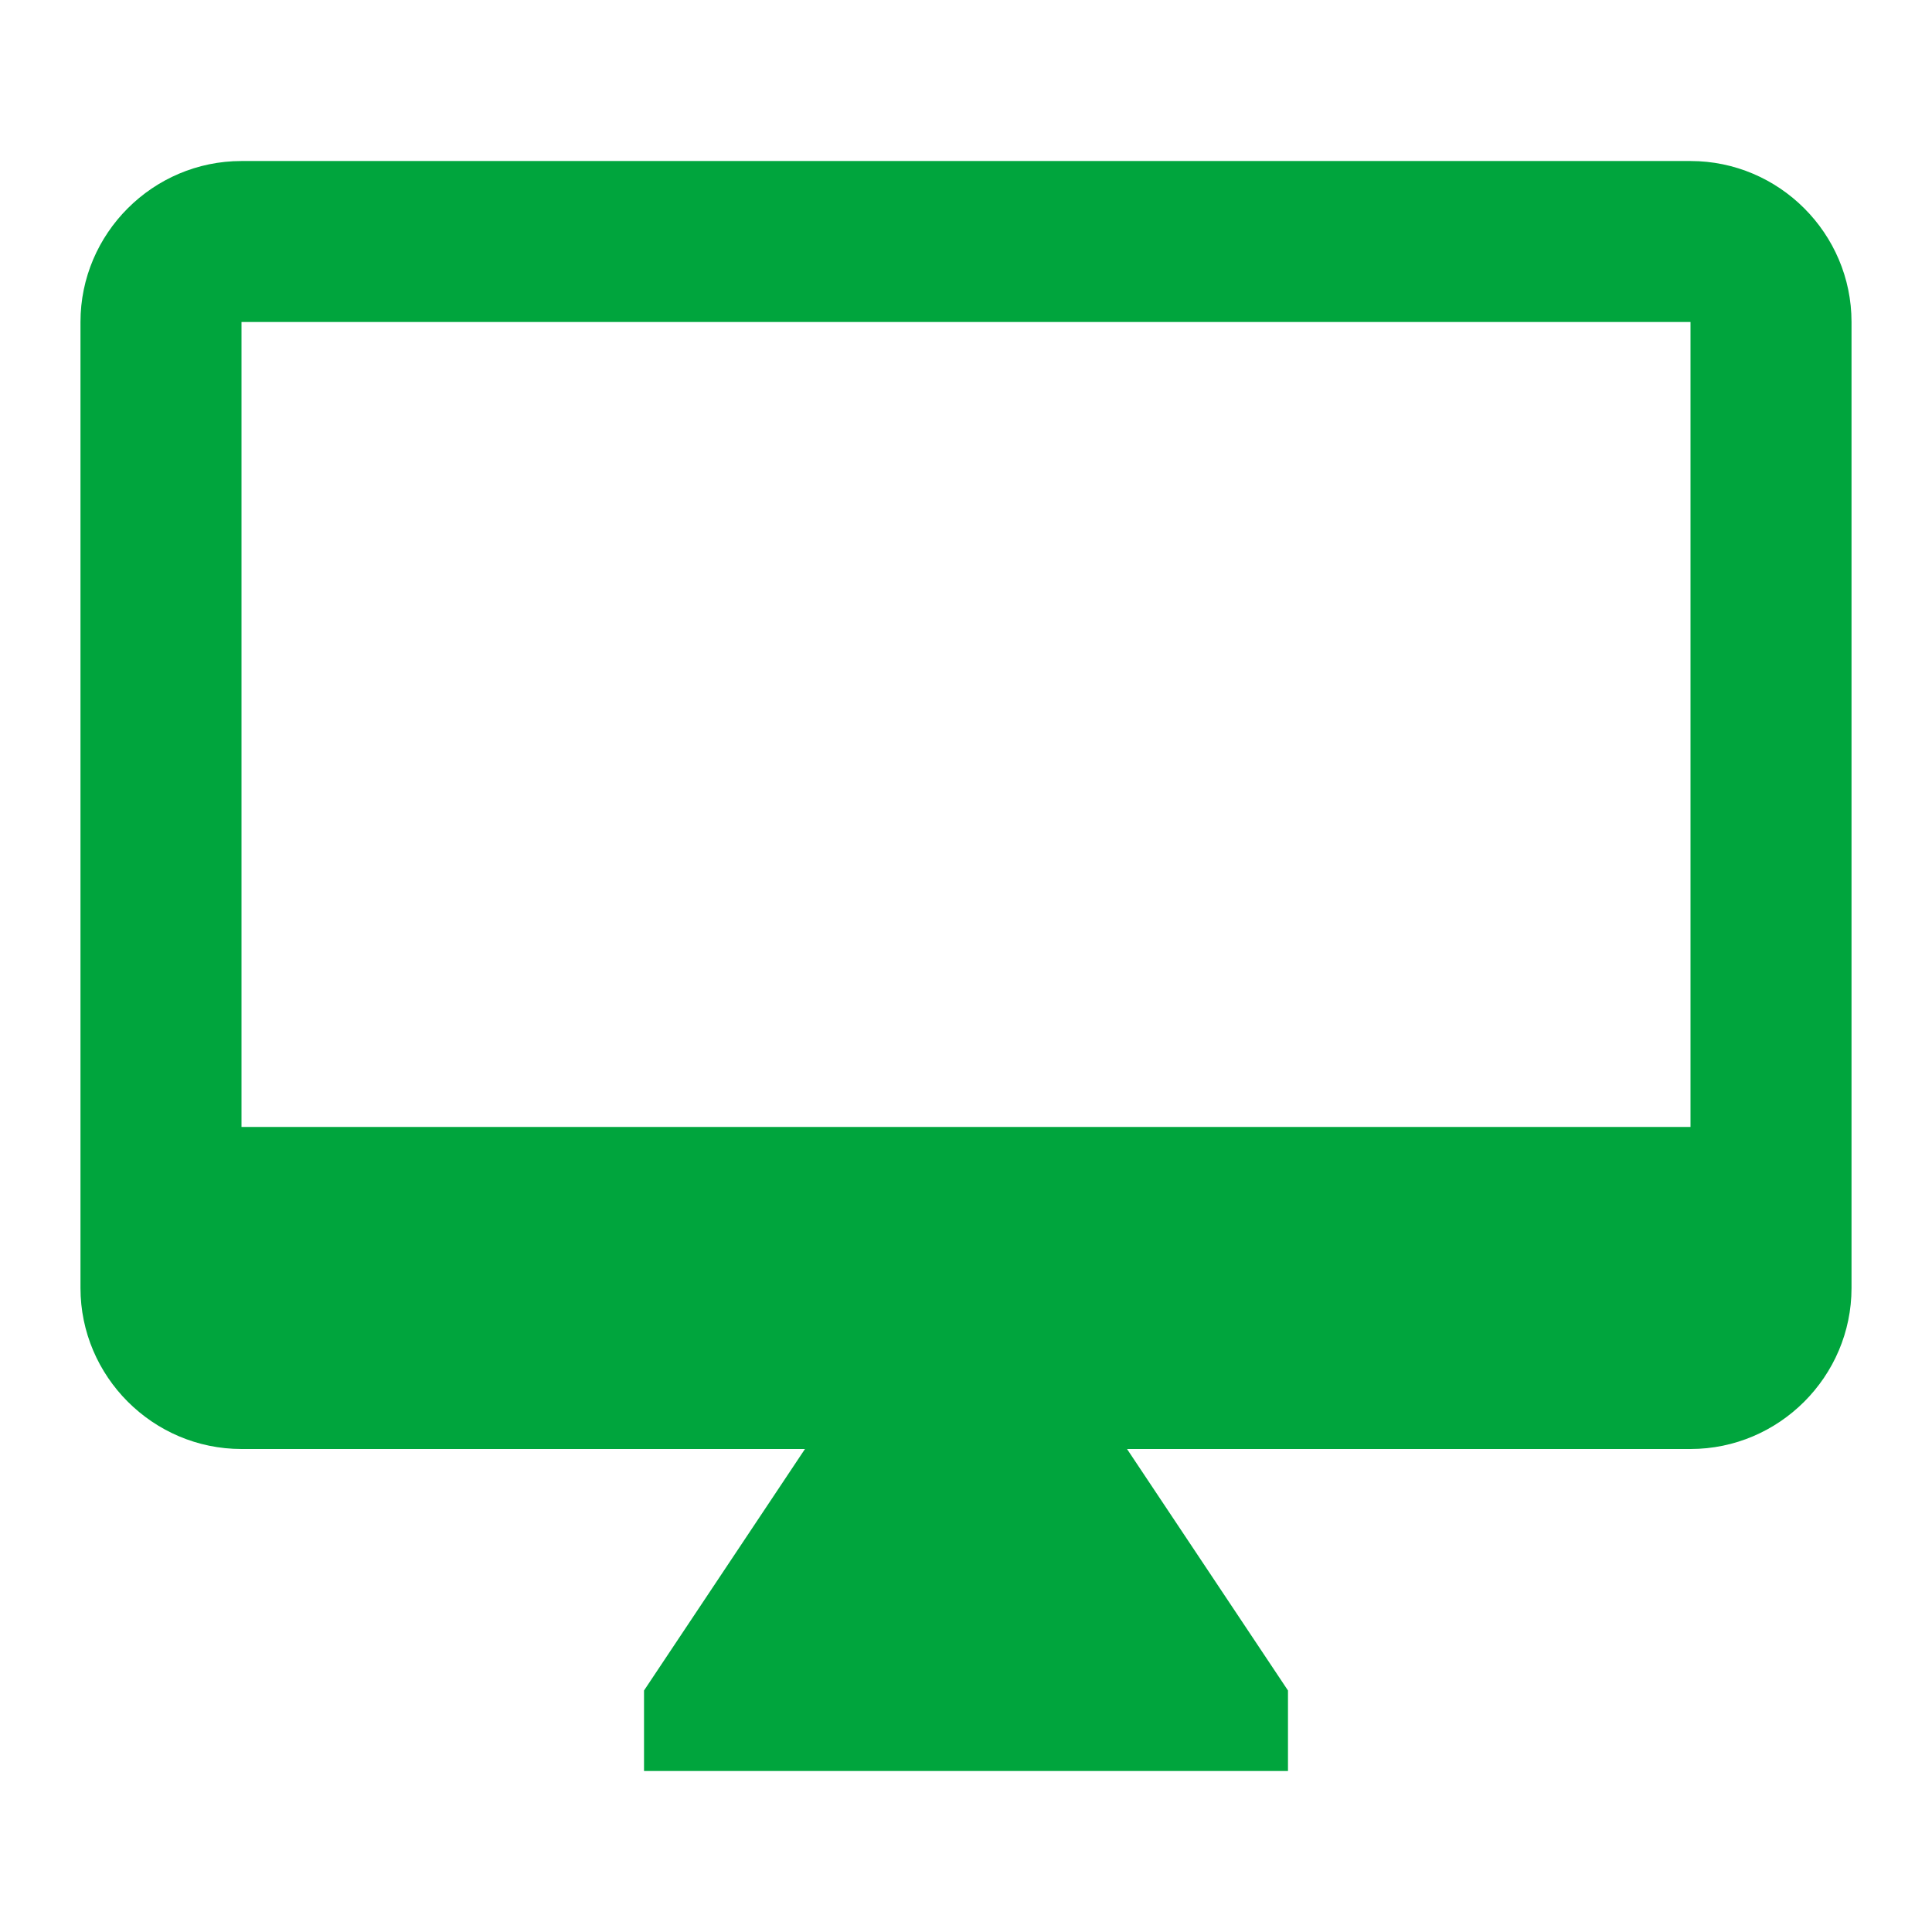 <svg width="32" height="32" viewBox="0 0 32 32" fill="none" xmlns="http://www.w3.org/2000/svg">
<g clip-path="url(#clip0_4026_19762)">
<path d="M28 2.667H4C2.533 2.667 1.333 3.866 1.333 5.333V21.333C1.333 22.8 2.533 24 4 24H13.333L10.667 28V29.333H21.333V28L18.667 24H28C29.467 24 30.667 22.8 30.667 21.333V5.333C30.667 3.866 29.467 2.667 28 2.667ZM28 18.666H4V5.333H28V18.666Z" fill="#00A53D"/>
</g>
<defs>
<clipPath id="clip0_4026_19762">
<rect width="32" height="32" fill="white"/>
</clipPath>
</defs>
</svg>
